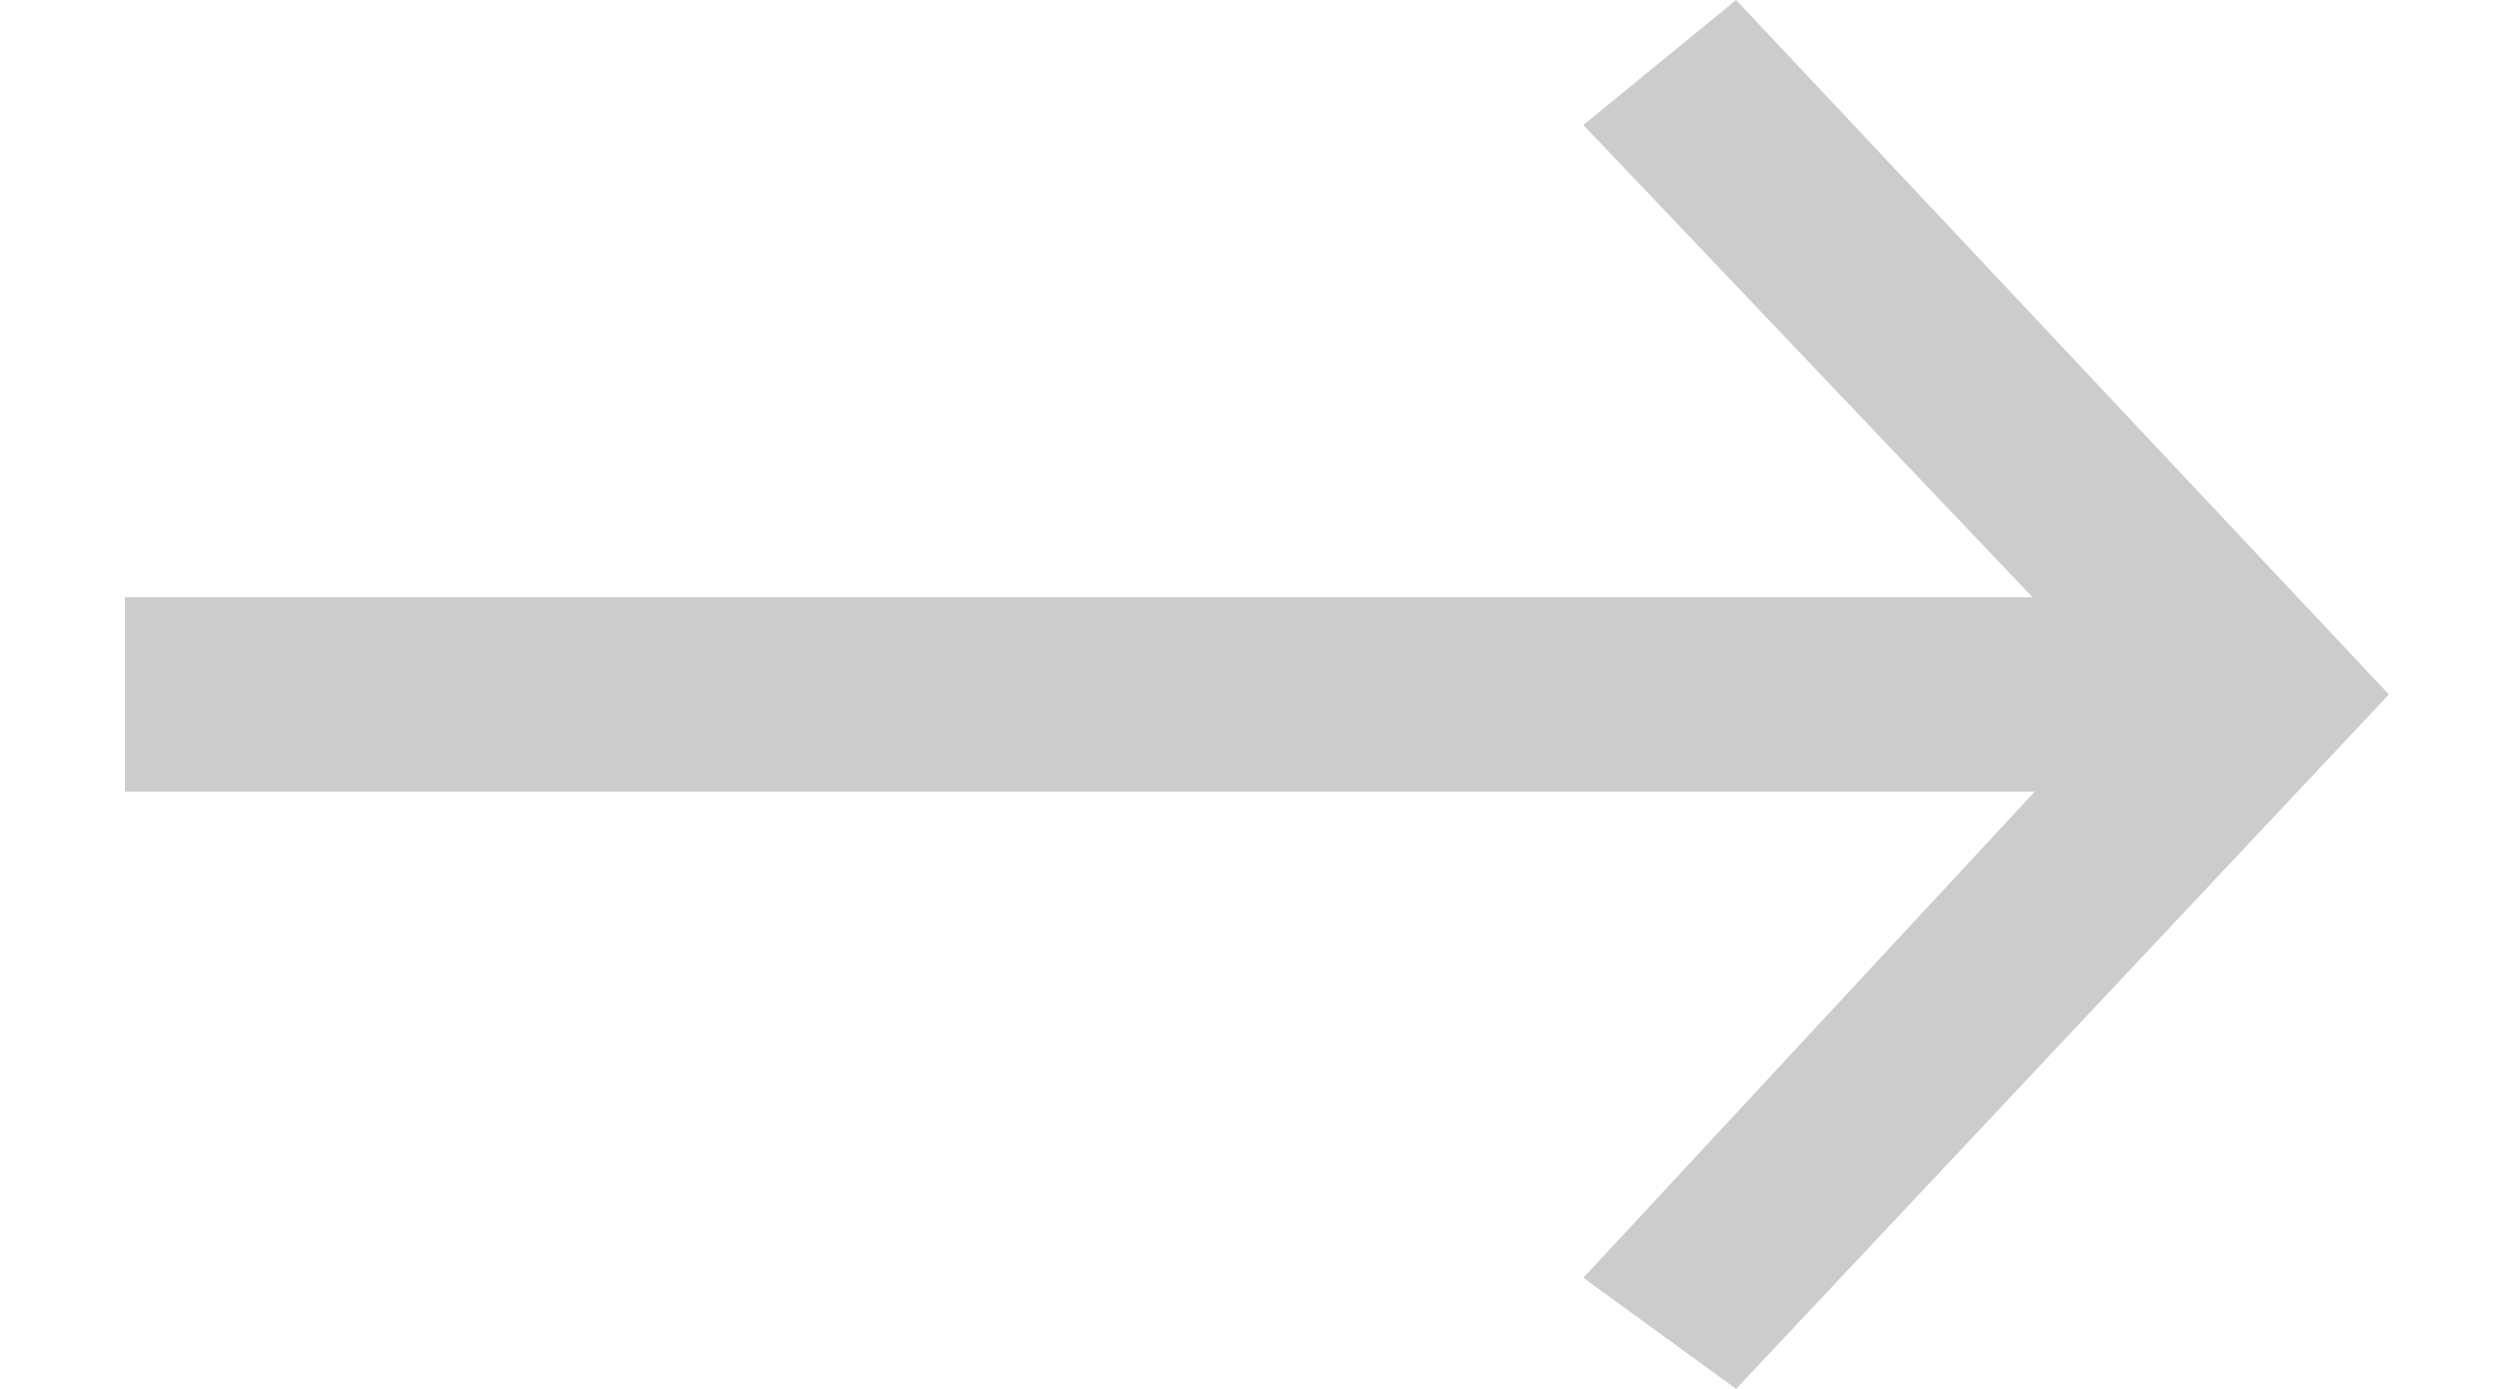 <?xml version="1.0" encoding="utf-8"?>
<!-- Generator: Adobe Illustrator 24.3.0, SVG Export Plug-In . SVG Version: 6.00 Build 0)  -->
<svg version="1.1" id="レイヤー_1" xmlns="http://www.w3.org/2000/svg" xmlns:xlink="http://www.w3.org/1999/xlink" x="0px"
	 y="0px" width="18px" height="10px" viewBox="0 0 18 10" style="enable-background:new 0 0 18 10;" xml:space="preserve">
<style type="text/css">
	.st0{fill:#CCCCCC;}
</style>
<g id="グループ_1773" transform="translate(-1199.52 -2237)">
	<g id="グループ_1626" transform="translate(348.52 -953)">
		<rect id="長方形_1120" x="851.9" y="3194.3" class="st0" width="15" height="1.4"/>
		<path id="パス_792" class="st0" d="M863.5,3200l-1.1-0.8l3.9-4.2l-3.9-4.1l1.1-0.9l4.7,5L863.5,3200z"/>
	</g>
</g>
</svg>
